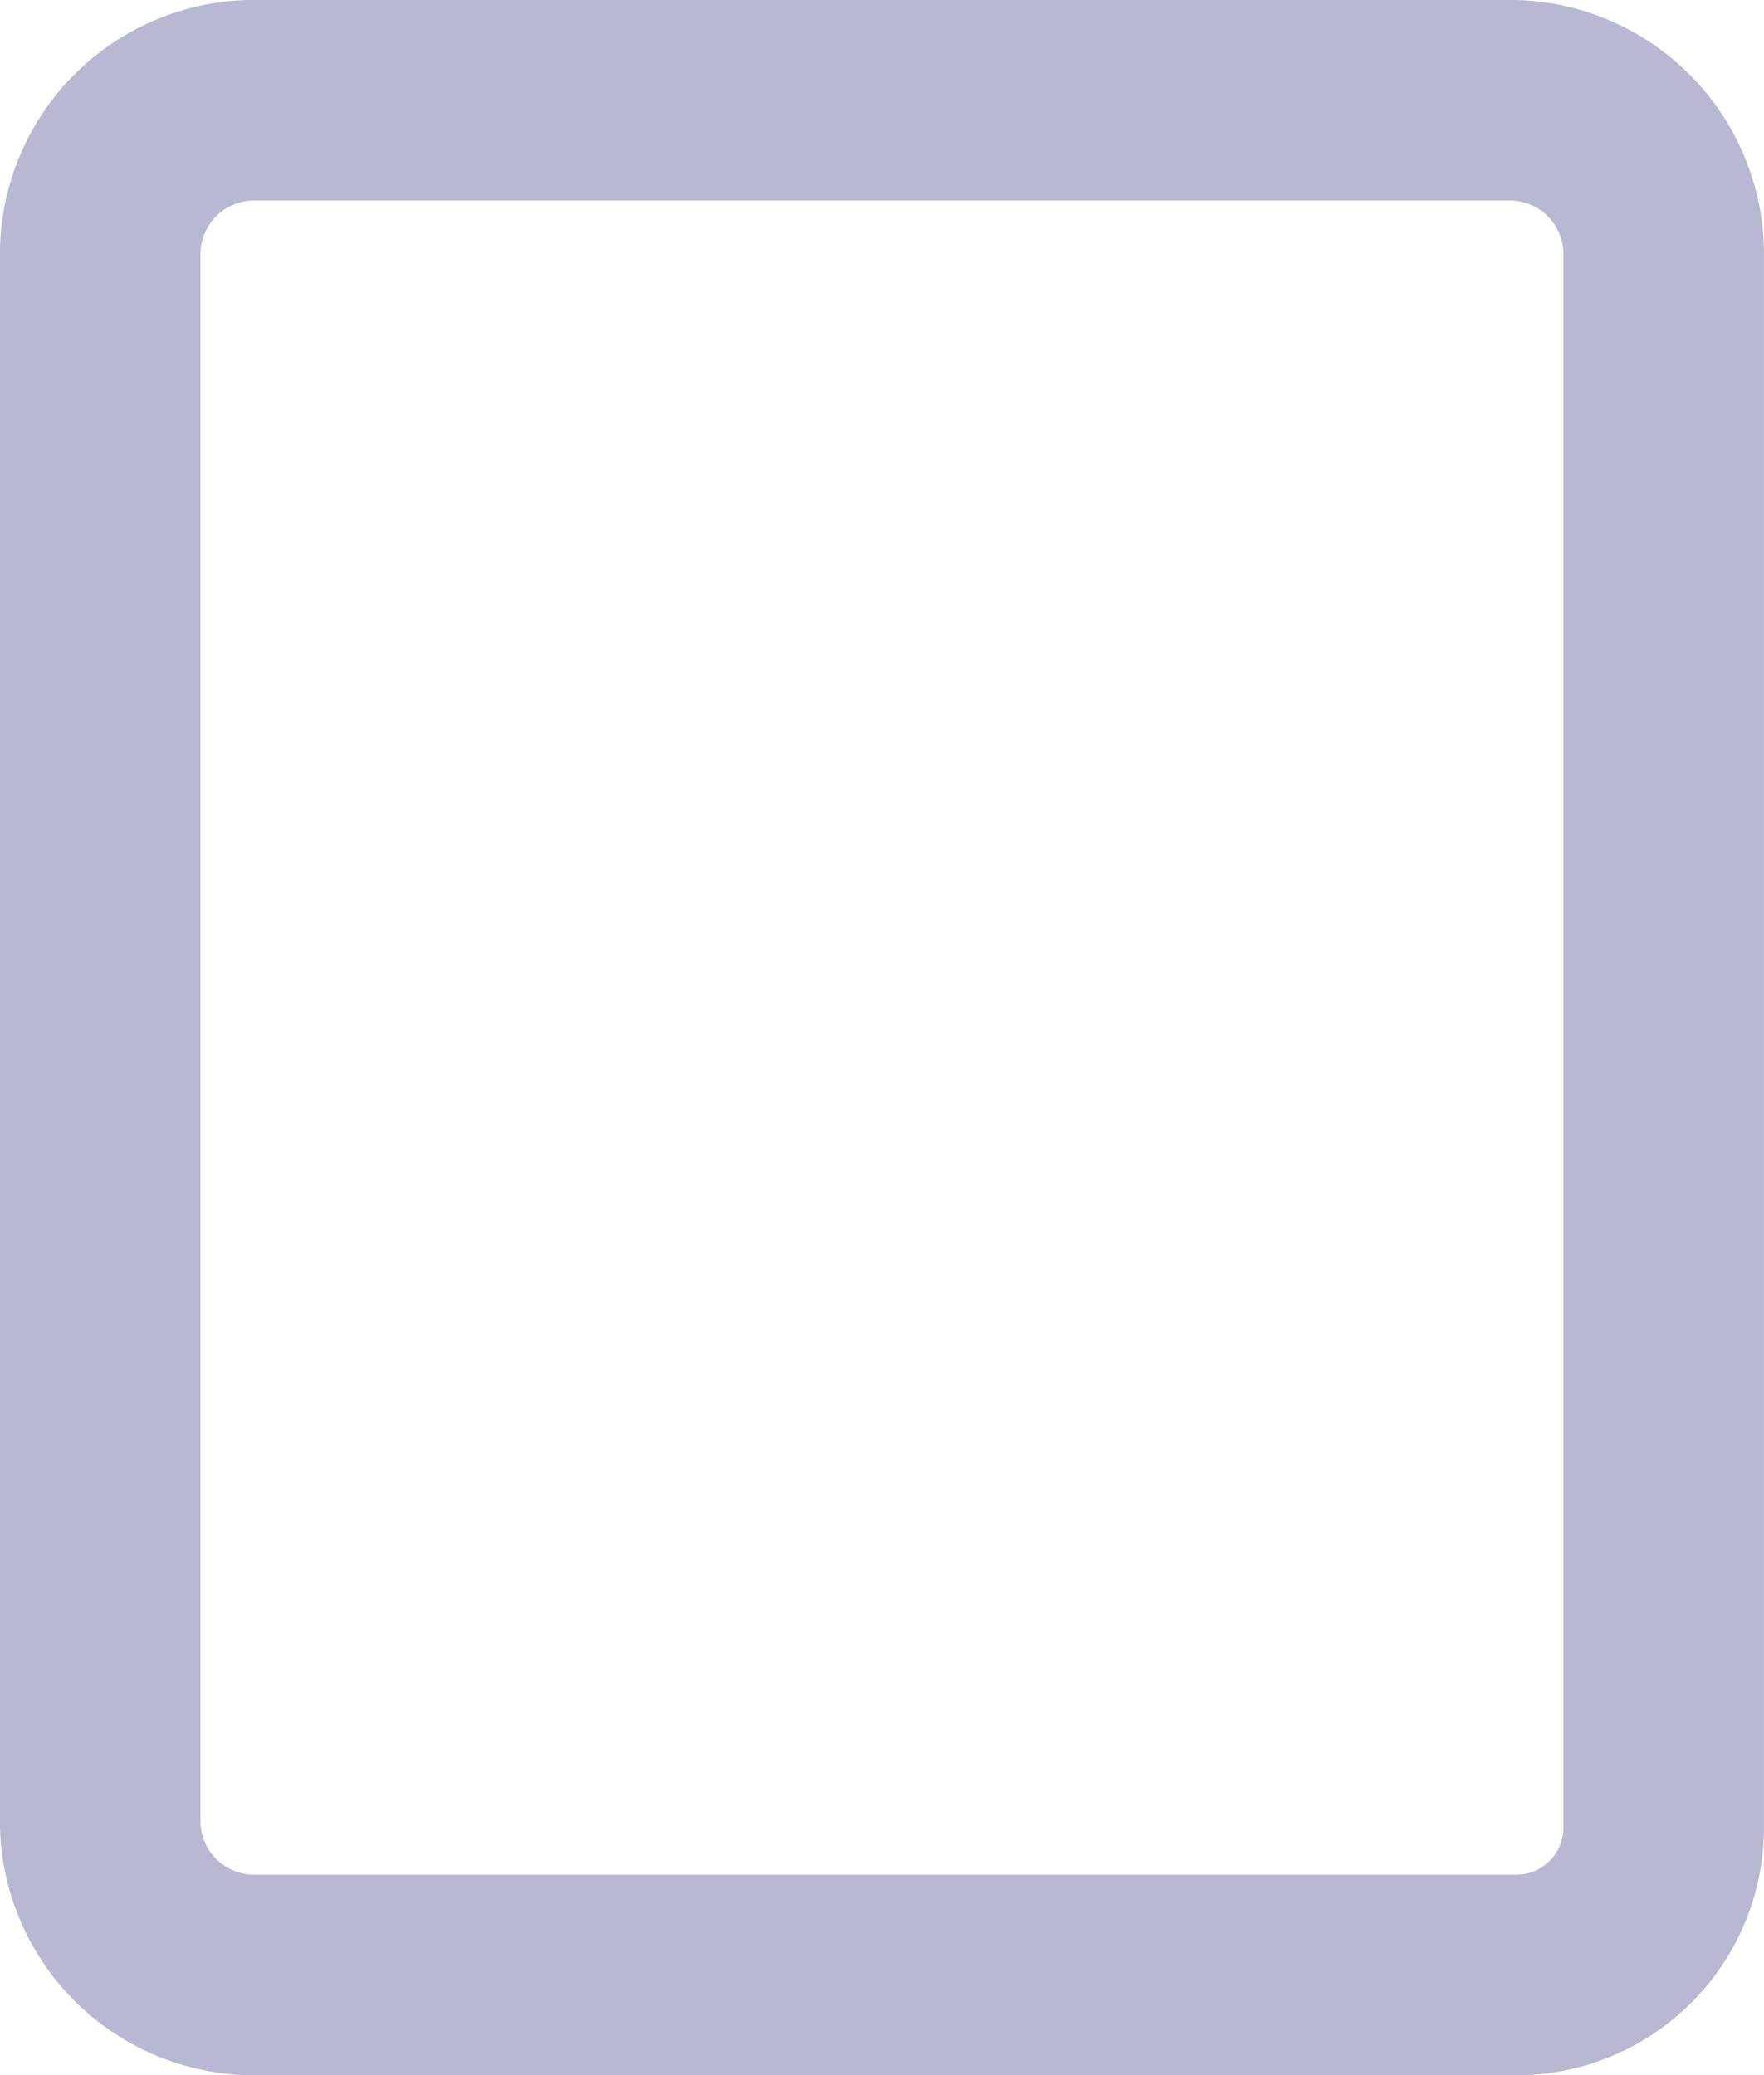 <svg xmlns="http://www.w3.org/2000/svg" width="18.238" height="21.451" viewBox="0 0 18.238 21.451">
  <path id="Vector" d="M14.611,19.378H1.554A1.594,1.594,0,0,1,0,17.824V1.554A1.594,1.594,0,0,1,1.554,0H14.611a1.594,1.594,0,0,1,1.554,1.554V17.824A1.526,1.526,0,0,1,14.611,19.378Z" transform="translate(1.036 1.036)" fill="none" stroke="#b8b8d2" stroke-width="2.073"/>
</svg>
